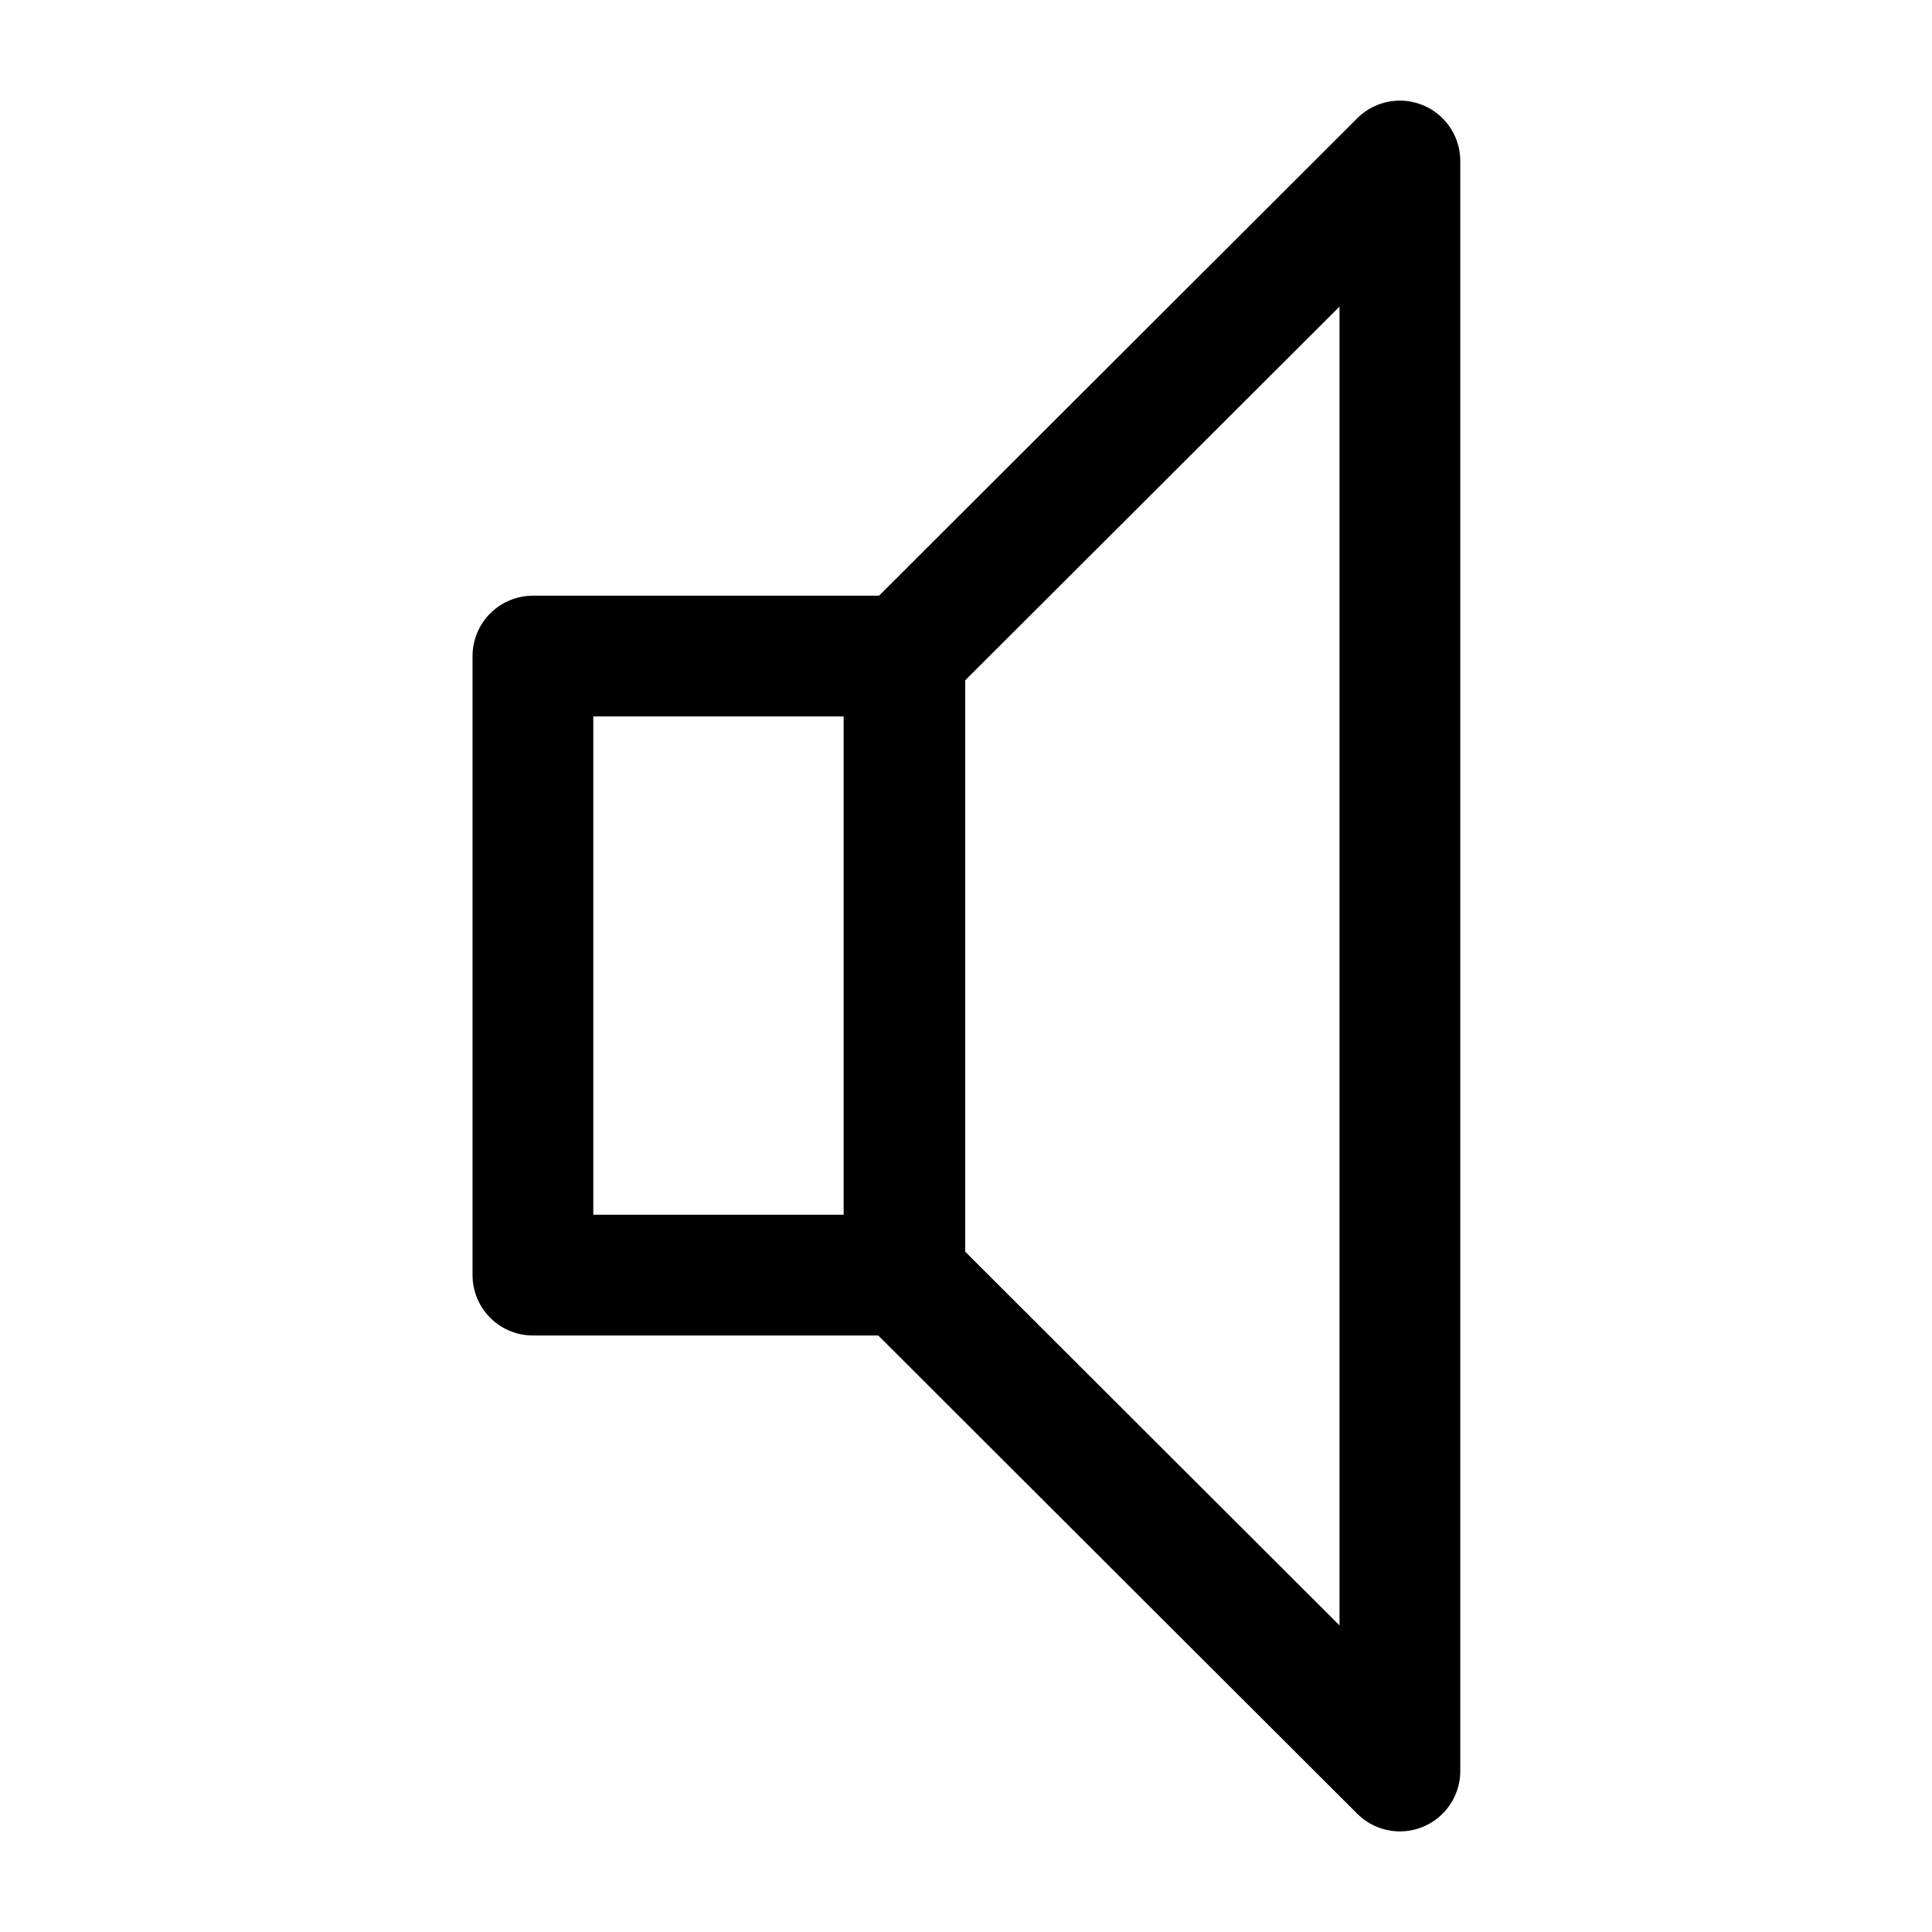 <svg xmlns="http://www.w3.org/2000/svg" width="24" height="24" viewBox="0 0 24 24" stroke="currentColor" fill="none" stroke-linecap="round" stroke-width="1.5" stroke-linejoin="round" stroke-align="center" ><rect  x="6.62" y="8.15" width="4.62" height="7.69"/><polygon  points="17.39 2 11.23 8.15 11.23 15.85 17.39 22 17.39 2"/></svg>